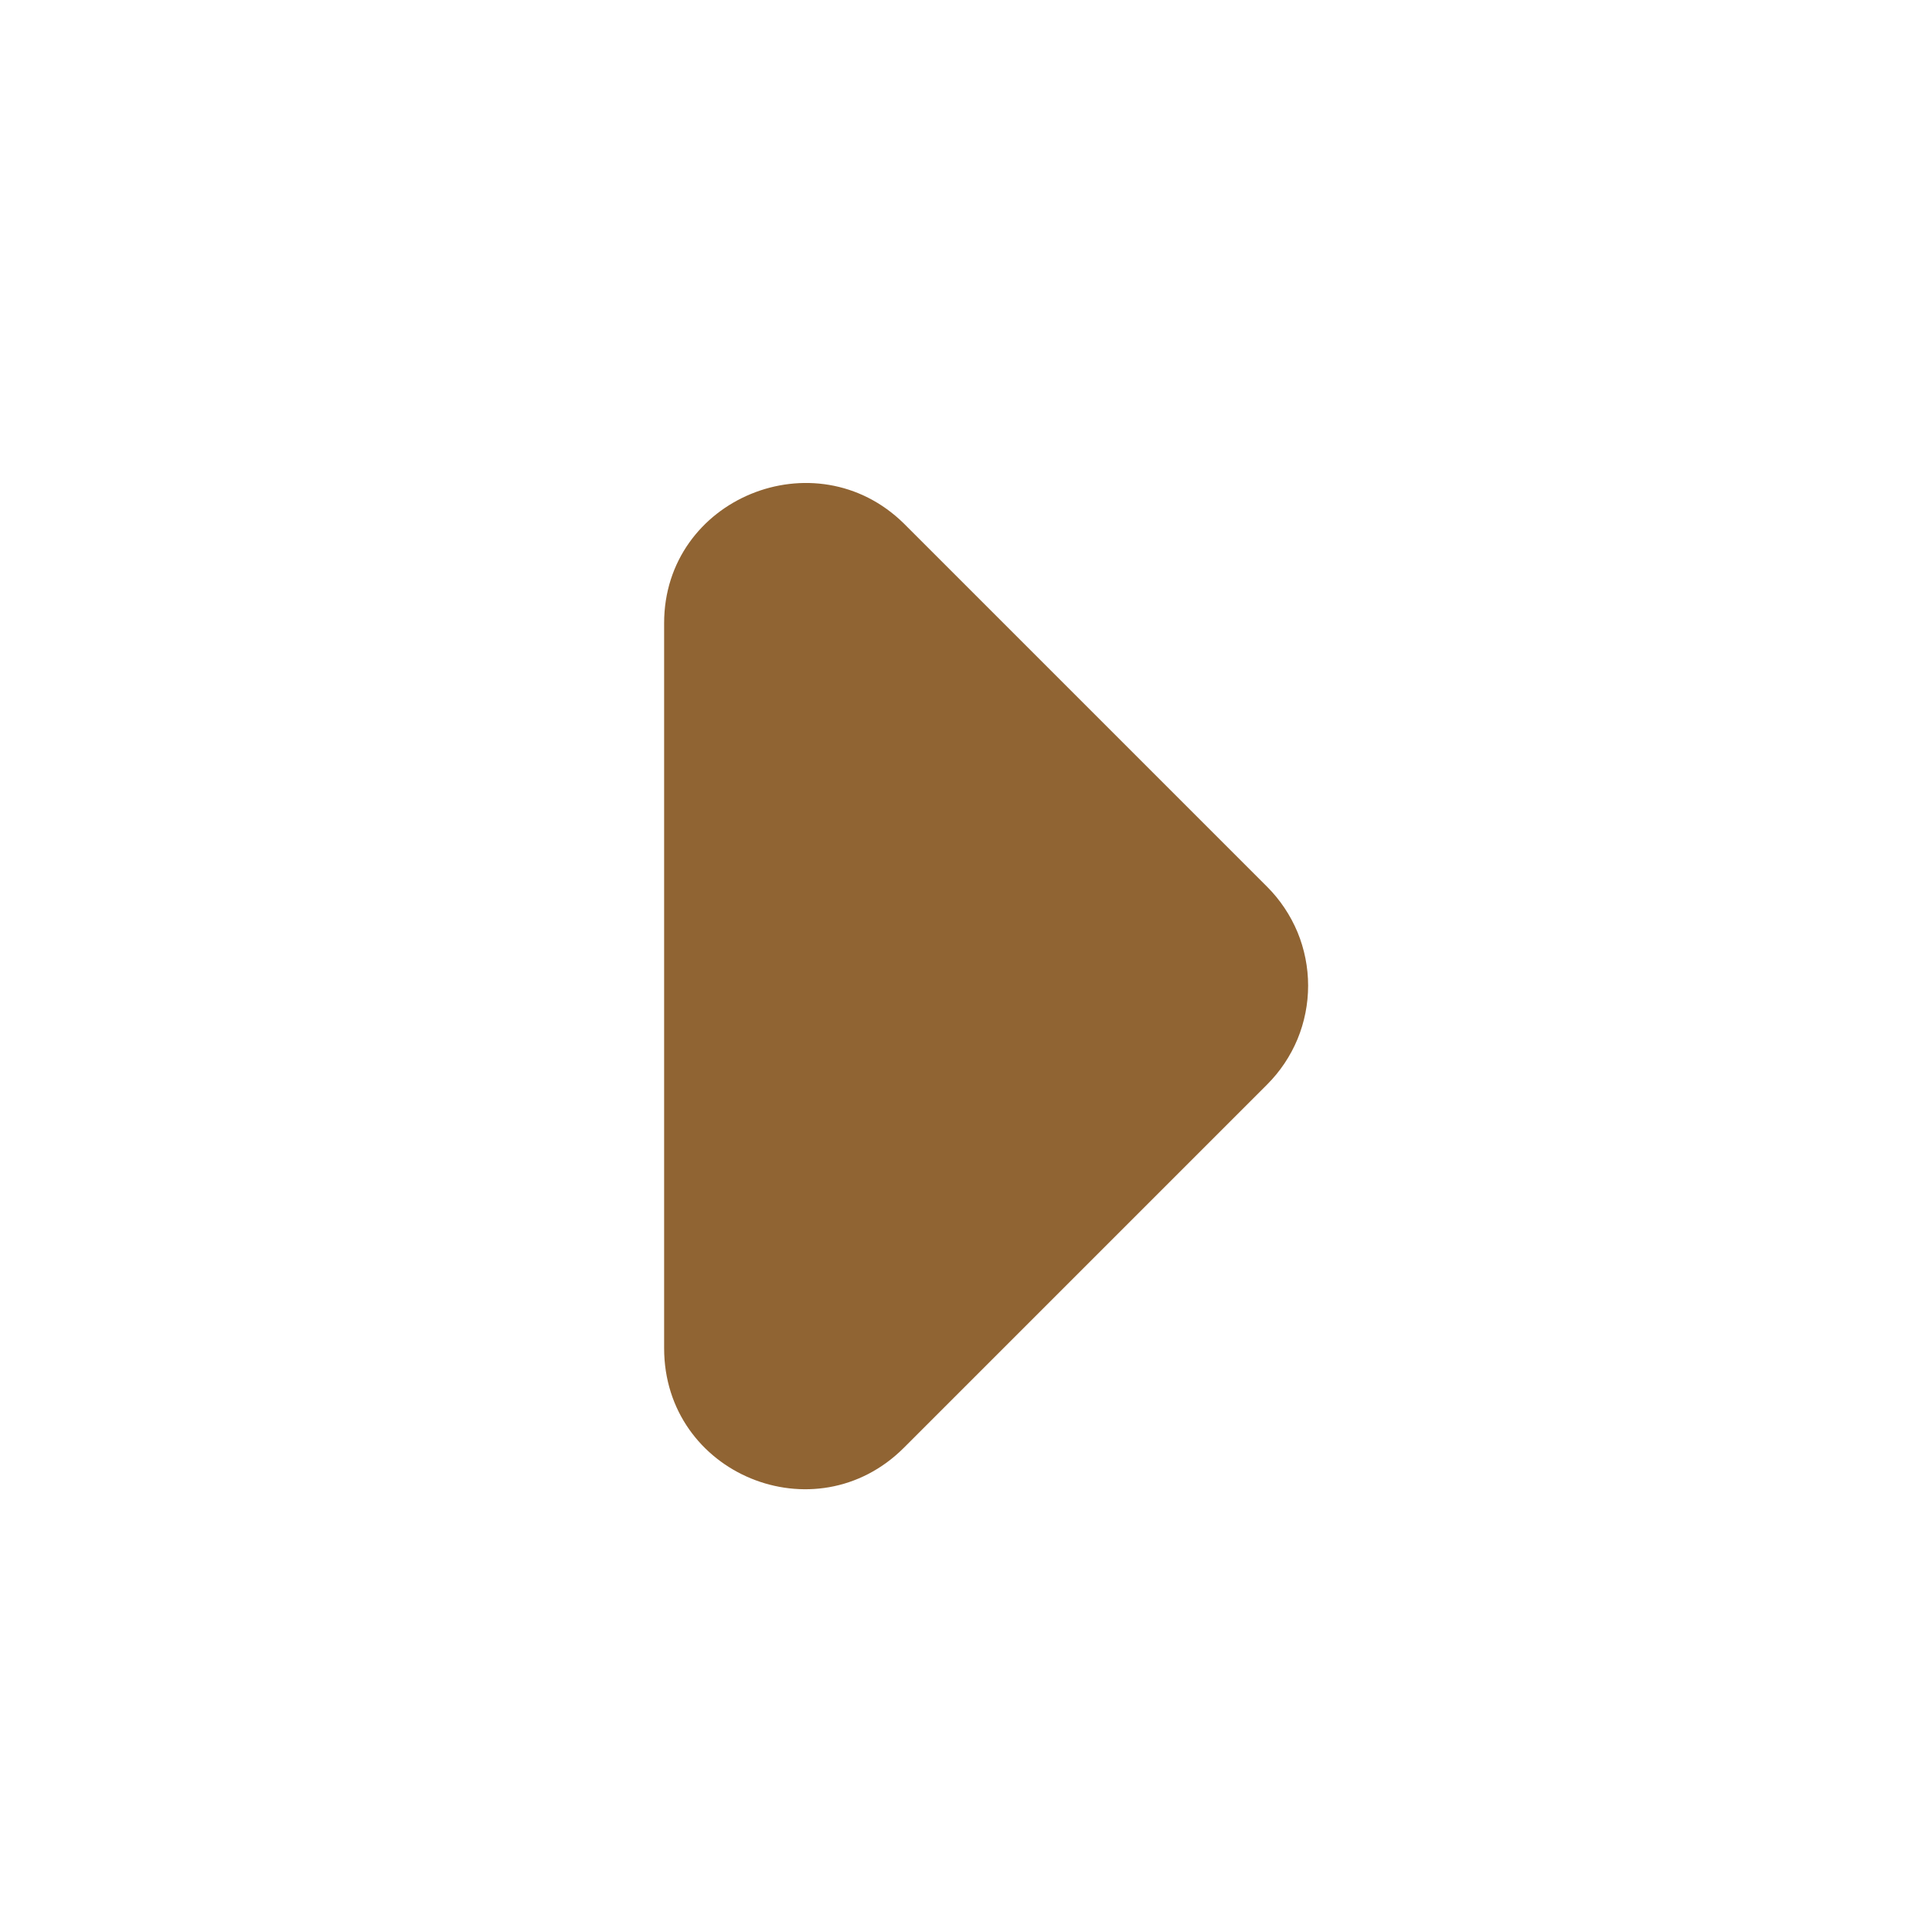<svg width="24" height="24" viewBox="0 0 24 24" fill="none" xmlns="http://www.w3.org/2000/svg">
<path d="M11.229 17.984L15.741 13.472C15.902 13.311 16.03 13.12 16.118 12.909C16.205 12.698 16.25 12.472 16.25 12.244C16.25 12.016 16.205 11.79 16.118 11.579C16.03 11.369 15.902 11.177 15.741 11.016L11.229 6.504C10.131 5.424 8.25 6.191 8.25 7.741L8.25 16.747C8.25 18.315 10.131 19.082 11.229 17.984Z" fill="#906433"/>
</svg>
